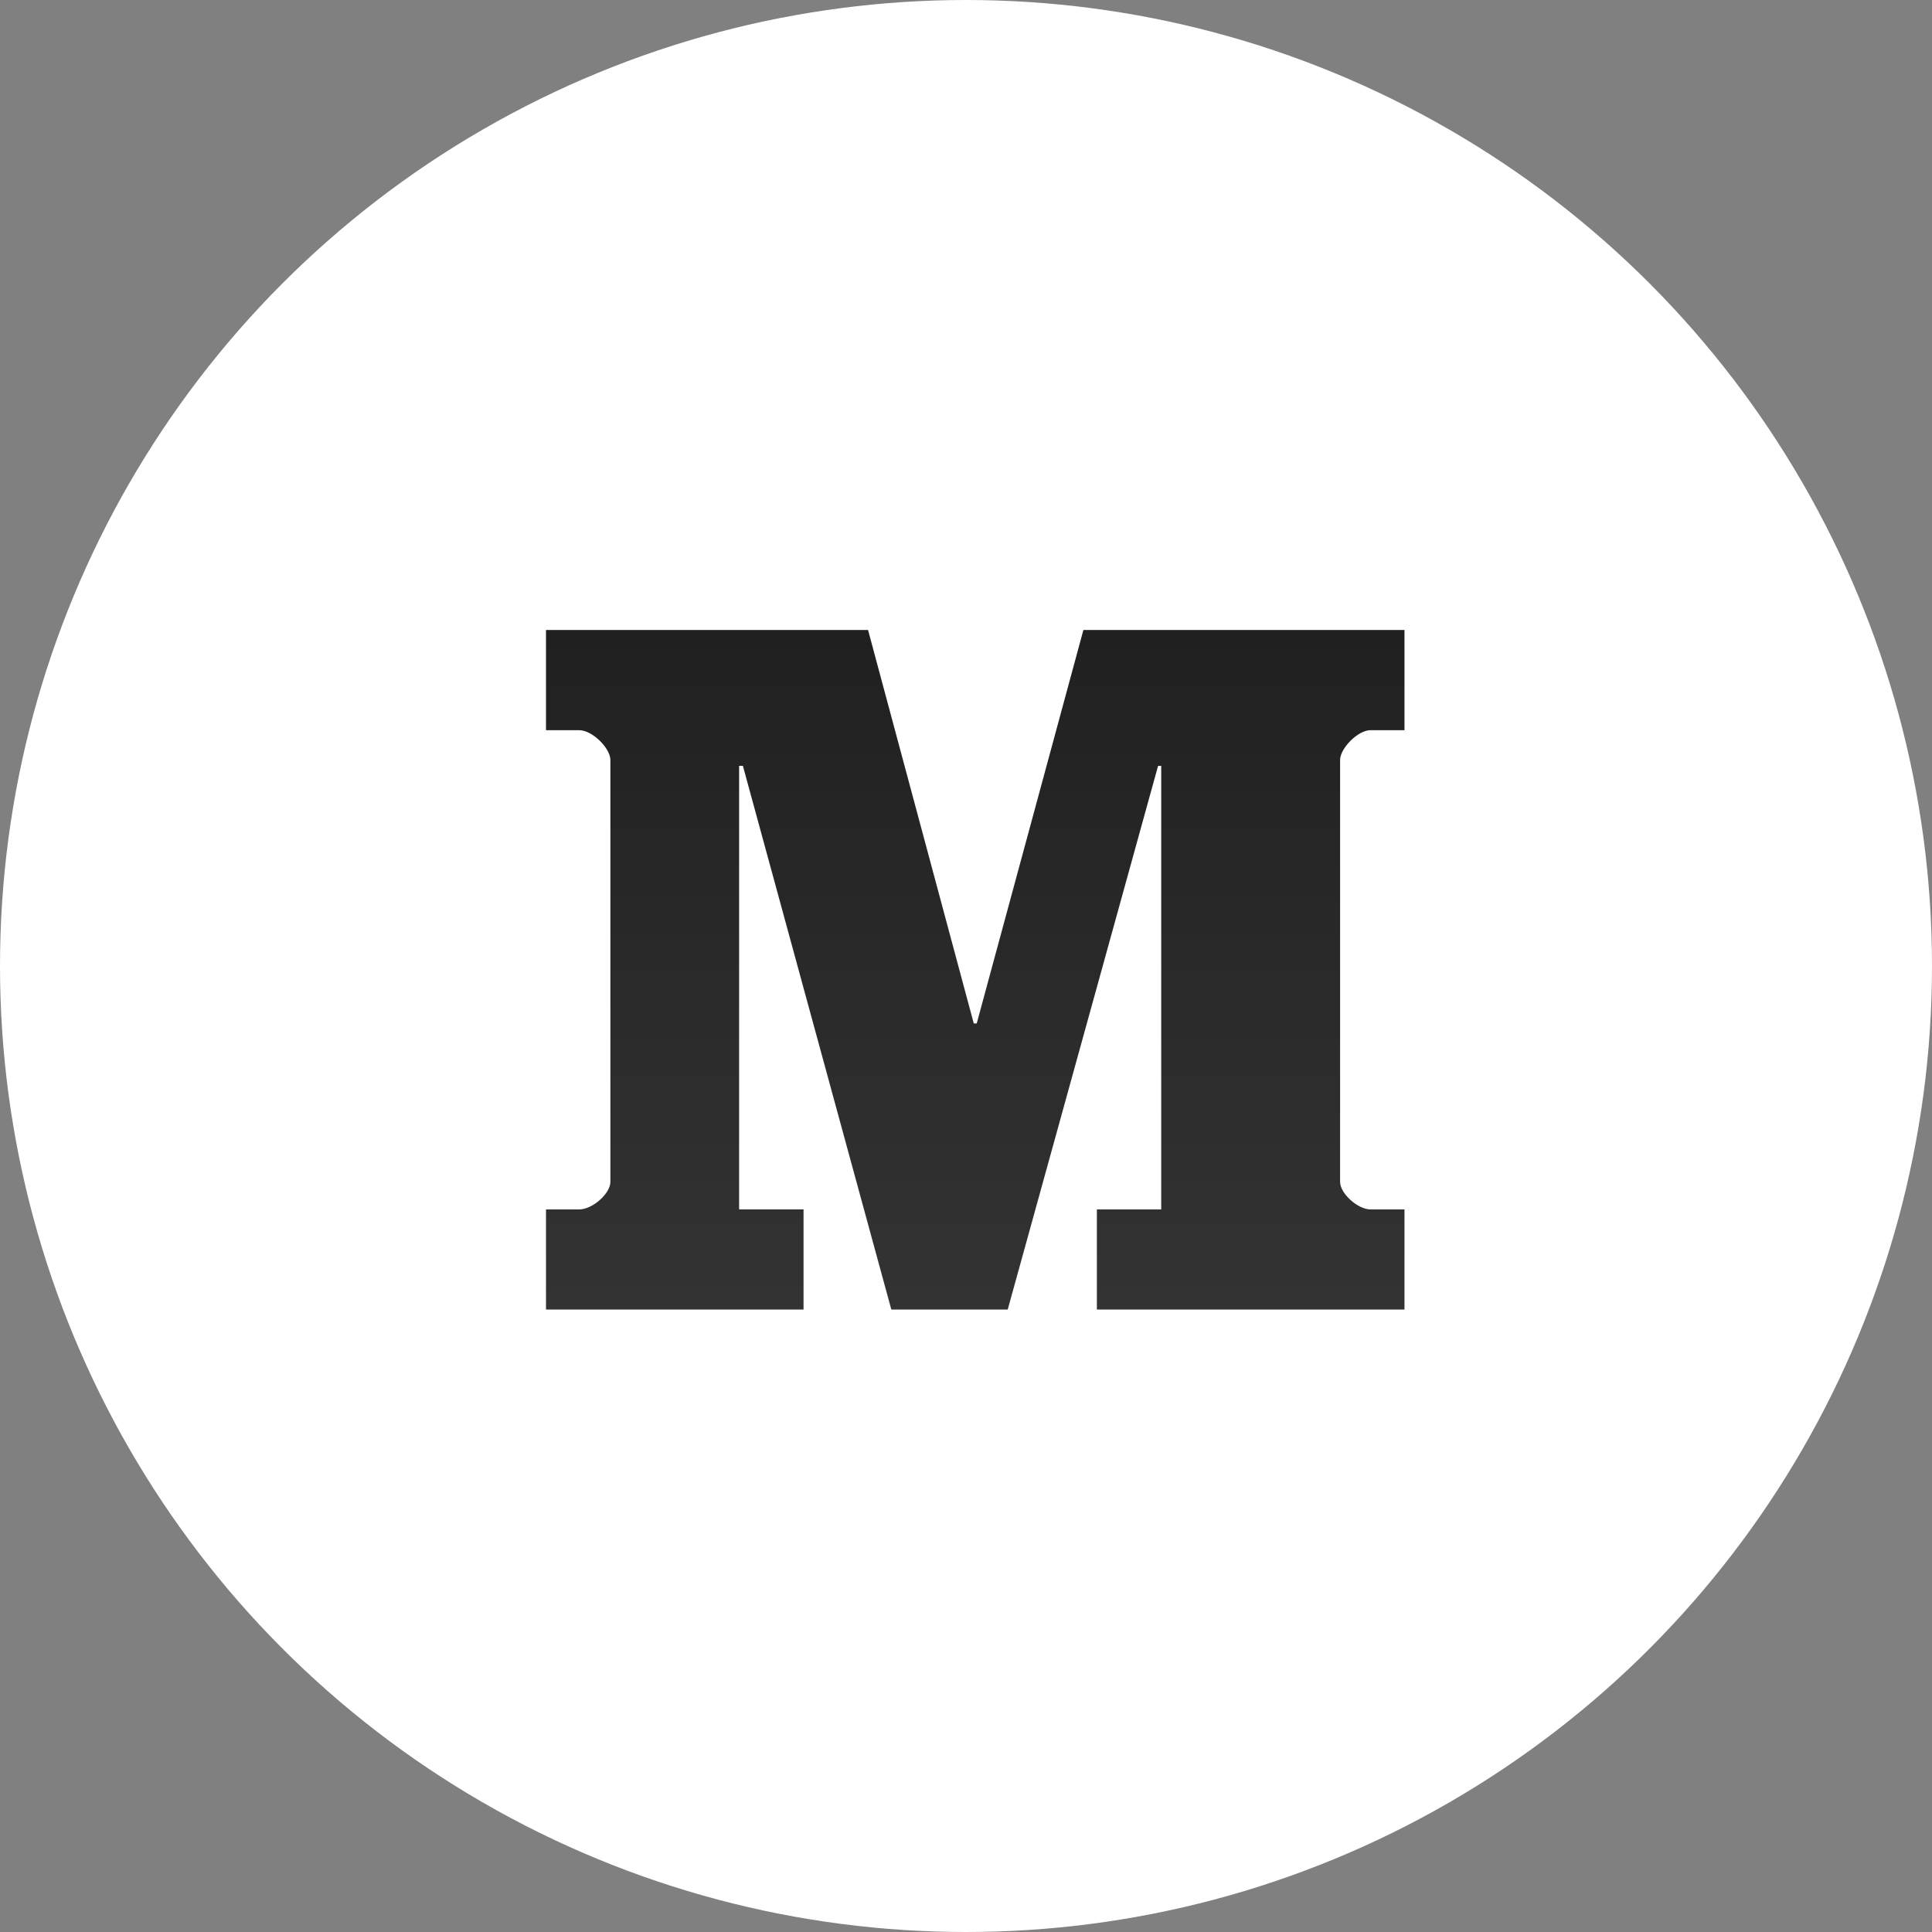<svg xmlns="http://www.w3.org/2000/svg" width="46" height="46" viewBox="0 0 46 46">
    <rect x="0" y="0" width="46" height="46" fill="#808080" stroke="none"/>
    <defs>
        <linearGradient id="a" x1="50%" x2="50%" y1="-143.263%" y2="106.267%">
            <stop offset="0%" stop-color="#FFF"/>
            <stop offset="100%" stop-color="#FFF"/>
        </linearGradient>
        <linearGradient id="b" x1="50%" x2="50%" y1="0%" y2="100%">
            <stop offset="0%" stop-color="#202020"/>
            <stop offset="100%" stop-color="#333"/>
        </linearGradient>
    </defs>
    <g fill="none" fill-rule="evenodd">
        <circle cx="23" cy="23" r="23" fill="url(#a)"/>
        <path fill="url(#b)" fill-rule="nonzero" d="M33.44 17.385h-.809c-.3 0-.724.433-.724.71V28.14c0 .278.424.656.724.656h.809v2.384h-7.324v-2.384h1.532v-10.56h-.075l-3.58 12.944h-2.771l-3.534-12.945h-.09v10.56h1.534v2.385H13v-2.384h.785c.324 0 .748-.378.748-.656V18.095c0-.277-.424-.71-.748-.71H13V15h7.668l2.517 9.368h.07L25.795 15h7.645v2.385"/>
    </g>
</svg>
